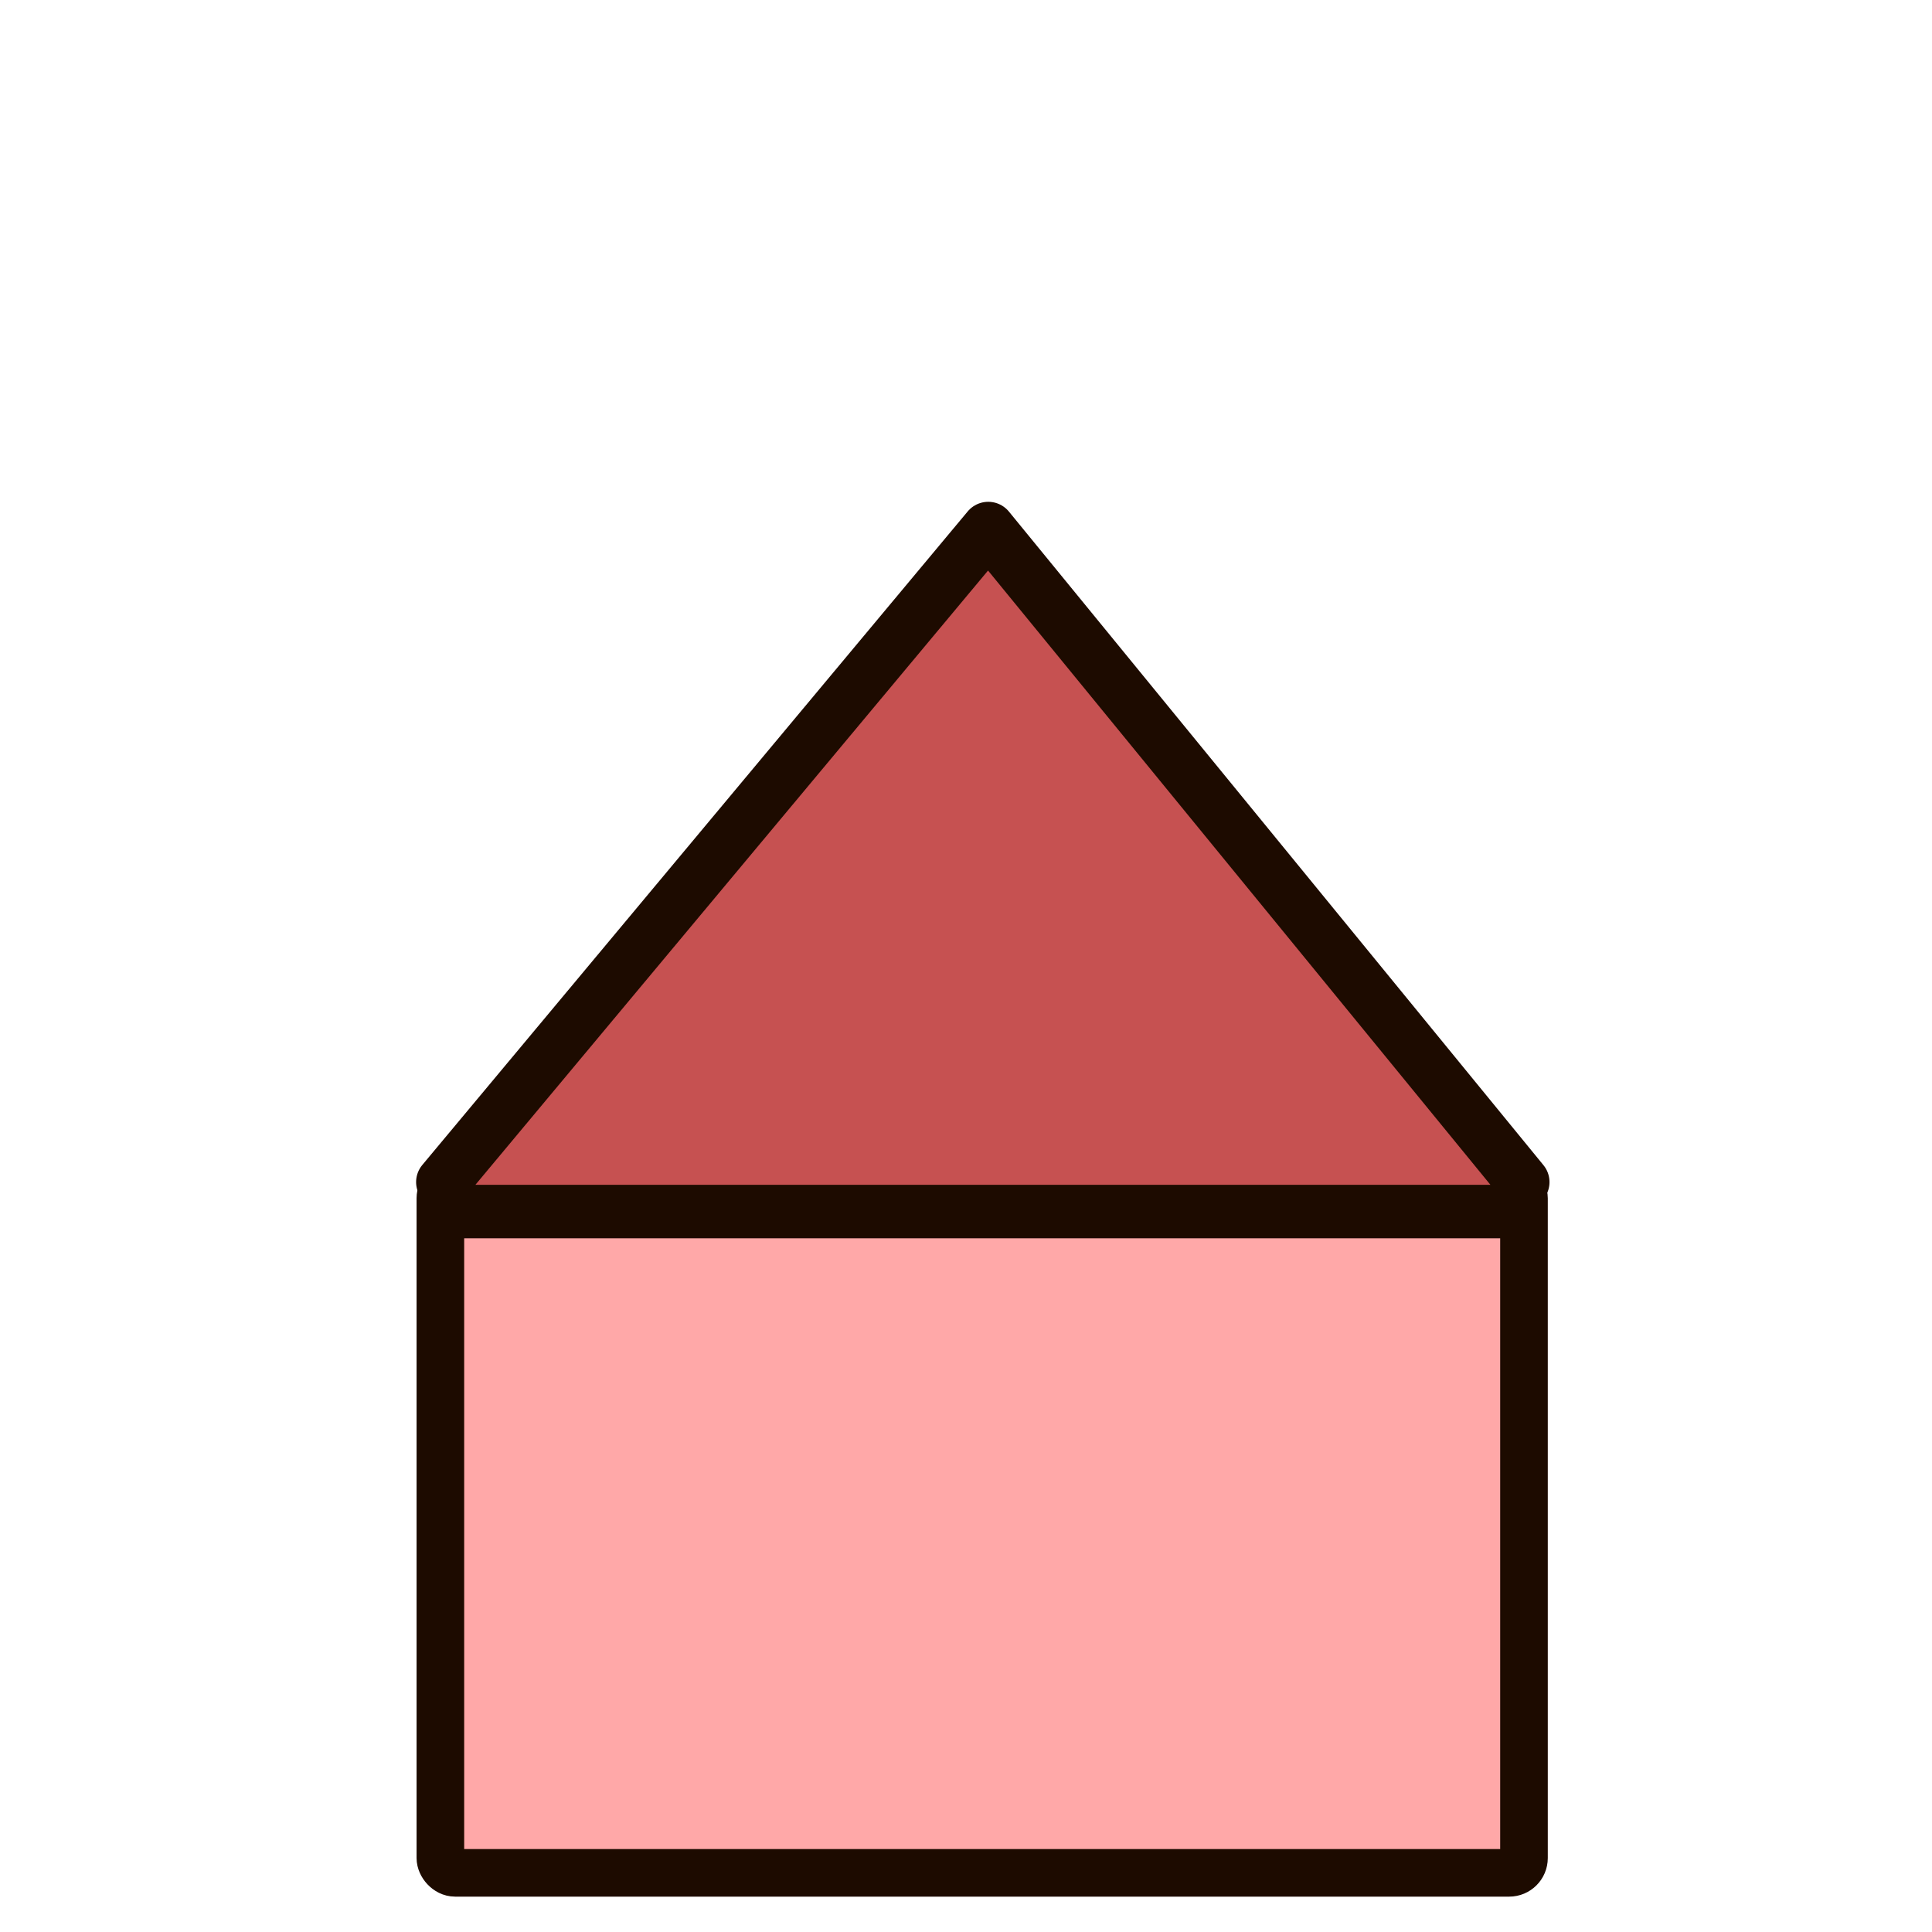 <?xml version="1.0" encoding="UTF-8" standalone="no"?>
<!-- Created with Inkscape (http://www.inkscape.org/) -->

<svg
   xmlns:dc="http://purl.org/dc/elements/1.1/"
   xmlns:cc="http://creativecommons.org/ns#"
   xmlns:rdf="http://www.w3.org/1999/02/22-rdf-syntax-ns#"
   xmlns:svg="http://www.w3.org/2000/svg"
   xmlns="http://www.w3.org/2000/svg"
   xmlns:sodipodi="http://sodipodi.sourceforge.net/DTD/sodipodi-0.dtd"
   xmlns:inkscape="http://www.inkscape.org/namespaces/inkscape"
   width="64px"
   height="64px"
   id="svg5455"
   version="1.1"
   inkscape:version="0.48.3.1 r9886"
   sodipodi:docname="city1_grey.svg"
   inkscape:export-filename="D:\Work\eat-em-all-tablet\city1_grey.png"
   inkscape:export-xdpi="90"
   inkscape:export-ydpi="90">
  <defs
     id="defs5457" />
  <sodipodi:namedview
     id="base"
     pagecolor="#ffffff"
     bordercolor="#666666"
     borderopacity="1.0"
     inkscape:pageopacity="0.0"
     inkscape:pageshadow="2"
     inkscape:zoom="5.5"
     inkscape:cx="2.9398446"
     inkscape:cy="37.811693"
     inkscape:current-layer="layer1"
     showgrid="true"
     inkscape:document-units="px"
     inkscape:grid-bbox="true"
     inkscape:window-width="1920"
     inkscape:window-height="1028"
     inkscape:window-x="-8"
     inkscape:window-y="-8"
     inkscape:window-maximized="1" />
  <g
     id="layer1"
     inkscape:label="Layer 1"
     inkscape:groupmode="layer">
    <rect
       style="fill:#ffa8a8;fill-opacity:1;stroke:#1d0b00;stroke-width:1.577;stroke-linecap:round;stroke-linejoin:round;stroke-miterlimit:4;stroke-opacity:1;stroke-dasharray:none"
       id="rect5475"
       width="35.896"
       height="22.835"
       x="14.588"
       y="39.205"
       ry="0.49" />
    <path
       style="fill:#c65151;fill-opacity:1;stroke:#1d0b00;stroke-width:1.772;stroke-linecap:round;stroke-linejoin:round;stroke-miterlimit:4;stroke-opacity:1"
       d="m 50.443,39.158 -0.546,0.976 -34.681,0 -0.546,-0.976 18.067,-21.649 z"
       id="rect5477"
       inkscape:connector-curvature="0"
       sodipodi:nodetypes="cccccc" />
  </g>
</svg>
